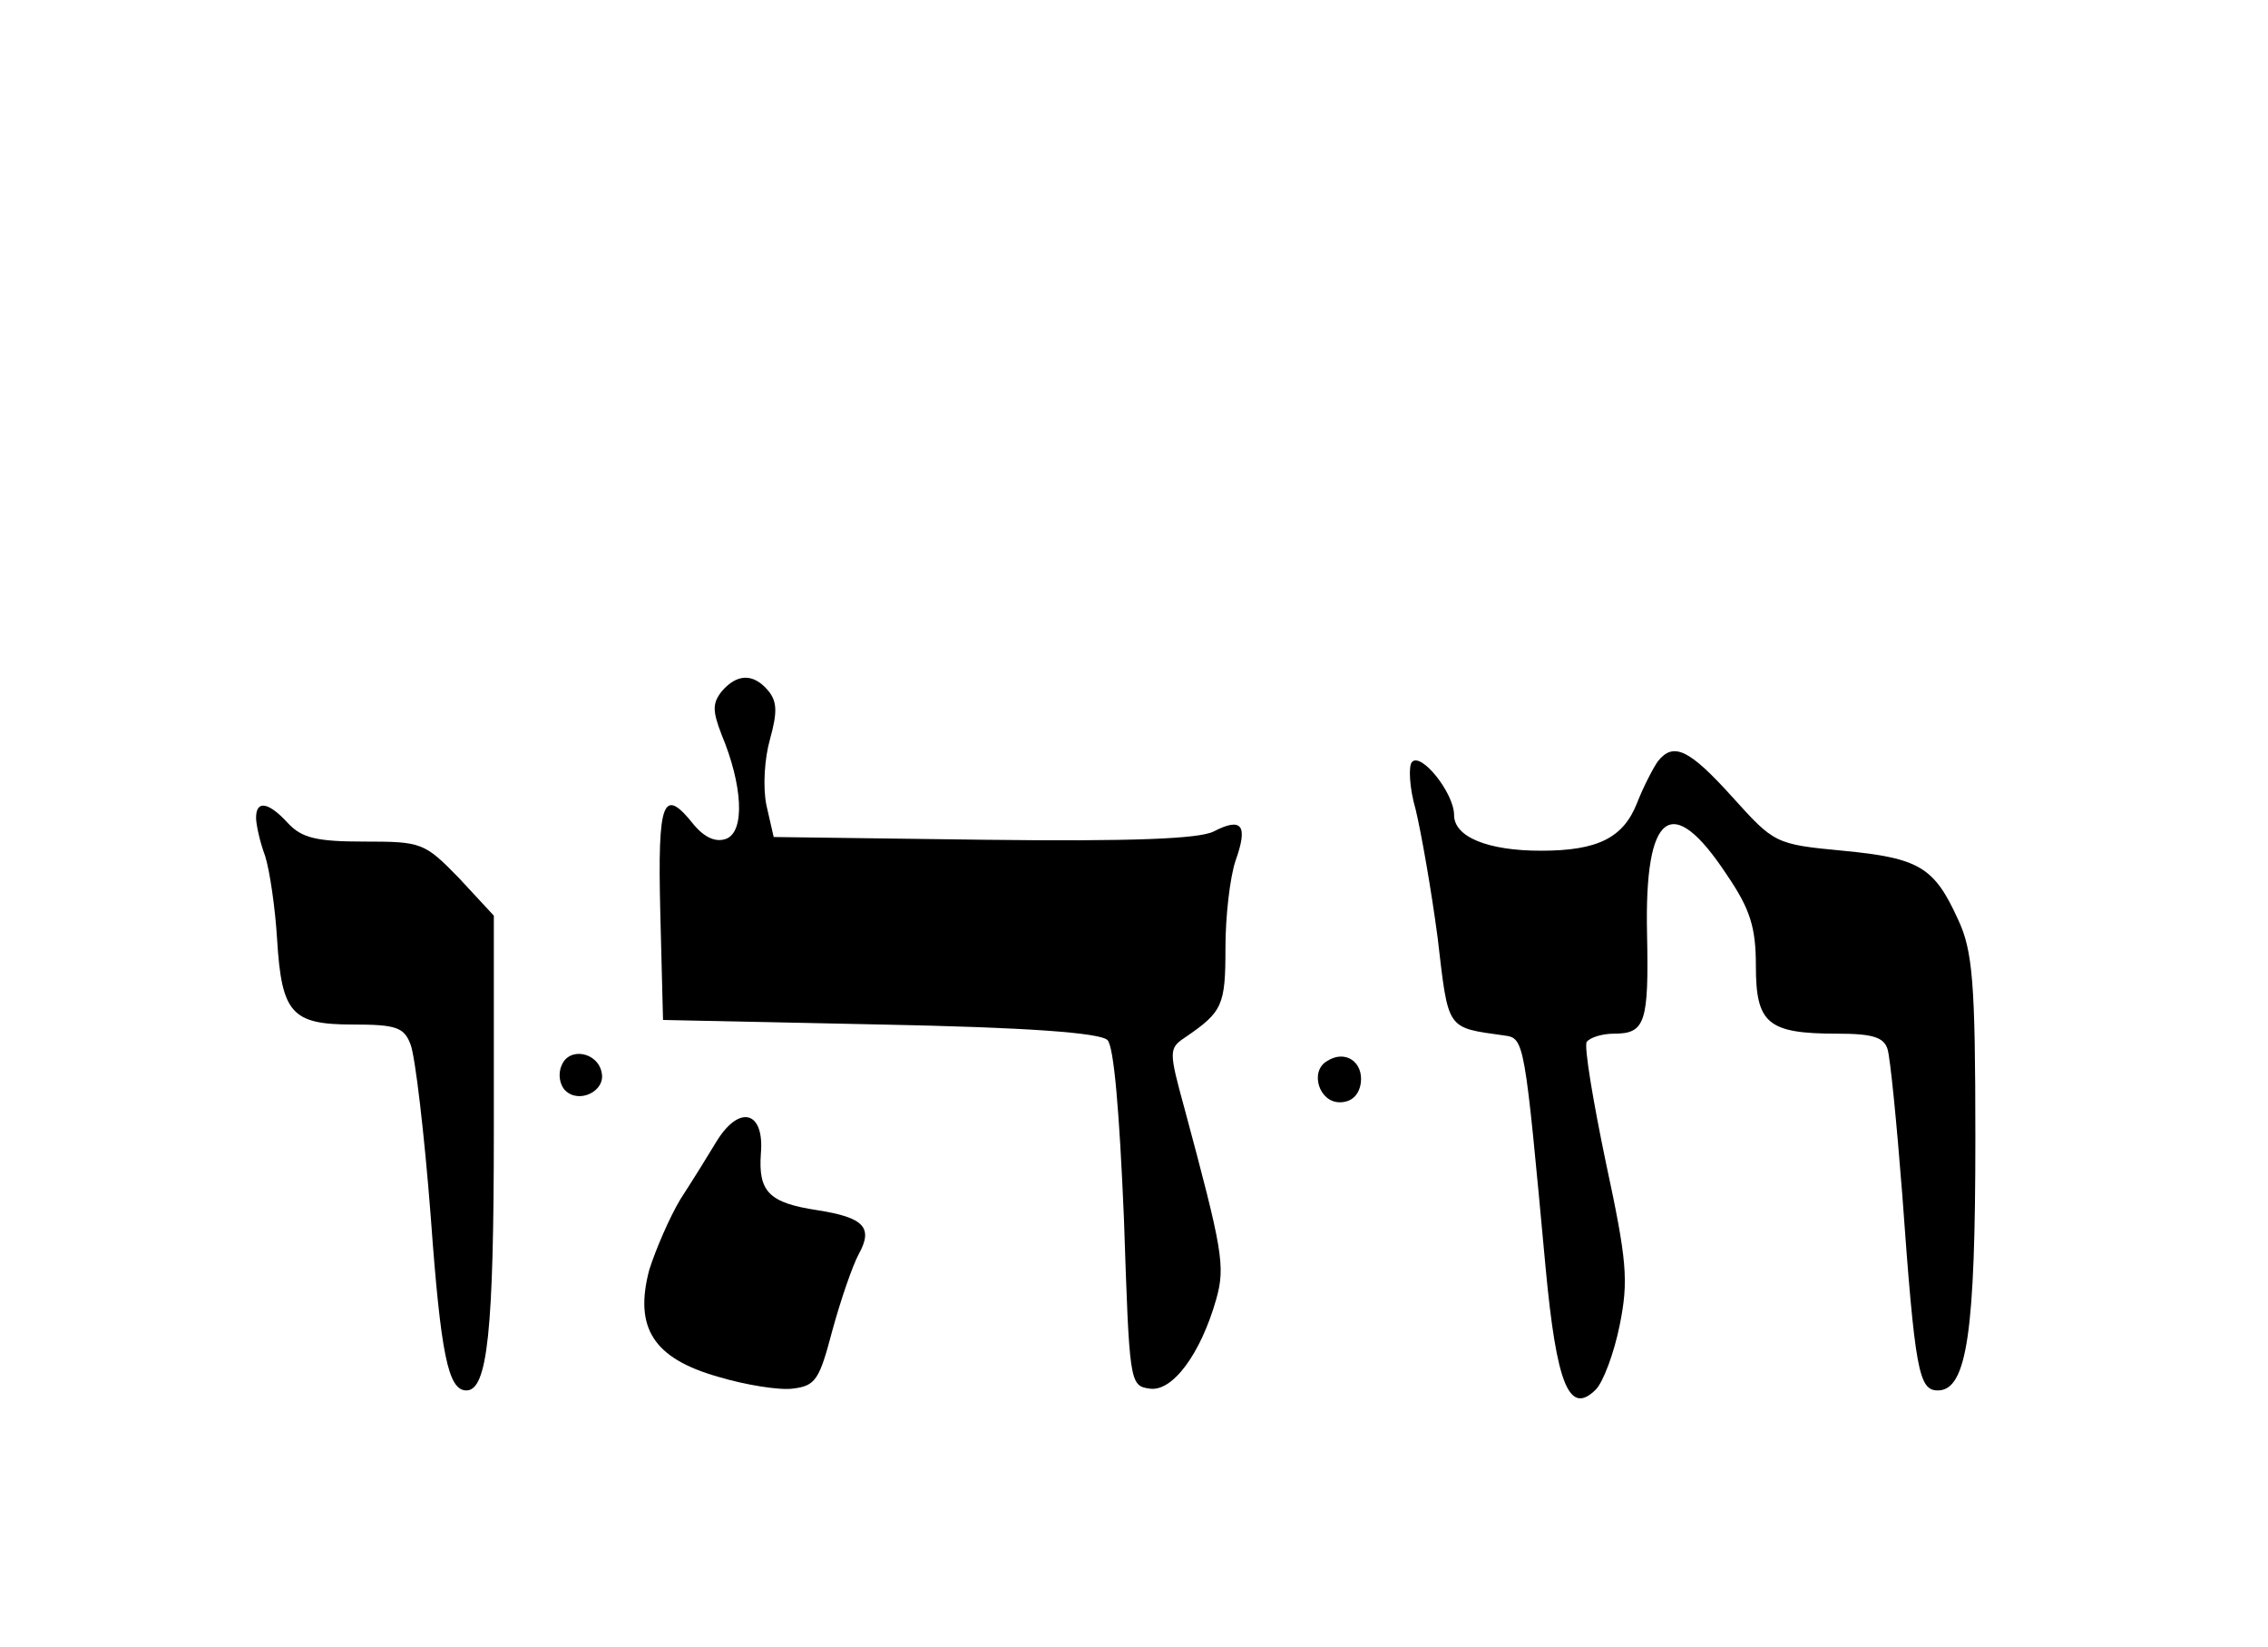 <?xml version="1.0" standalone="no"?>
<!DOCTYPE svg PUBLIC "-//W3C//DTD SVG 20010904//EN"
 "http://www.w3.org/TR/2001/REC-SVG-20010904/DTD/svg10.dtd">
<svg version="1.0" xmlns="http://www.w3.org/2000/svg"
   viewBox="0 -50 248 180"
 preserveAspectRatio="xMidYMid meet">

<g transform="translate(0,132) scale(0.1,-0.1)"
stroke="none">
<path d="M789 1064 c-10 -13 -10 -21 0 -47 23 -55 26 -106 5 -114 -11 -4 -23
1 -35 15 -34 43 -40 28 -37 -95 l3 -118 237 -5 c160 -3 241 -9 249 -17 7 -7
13 -77 18 -195 6 -179 6 -183 28 -186 25 -4 56 38 73 98 10 36 7 53 -35 209
-17 62 -17 65 1 77 41 28 44 35 44 98 0 35 5 77 11 95 14 39 7 48 -24 32 -16
-8 -88 -11 -252 -9 l-229 3 -8 35 c-4 20 -2 51 4 72 8 29 8 41 -2 53 -16 19
-34 19 -51 -1z"/>
<path d="M1813 988 c-5 -7 -16 -28 -23 -46 -15 -38 -43 -52 -105 -52 -58 0
-95 15 -95 39 0 24 -36 69 -46 58 -4 -4 -3 -28 4 -52 6 -25 17 -87 24 -140 12
-102 9 -98 73 -107 22 -3 22 -5 45 -253 12 -129 26 -163 55 -134 8 8 20 40 26
70 10 49 8 71 -15 178 -14 67 -24 127 -21 132 4 5 17 9 30 9 34 0 38 12 36
109 -3 134 27 156 87 65 26 -38 32 -58 32 -100 0 -63 13 -74 89 -74 39 0 51
-4 55 -17 3 -10 10 -81 16 -158 14 -194 18 -215 39 -215 32 0 41 65 41 276 0
171 -3 205 -19 239 -26 57 -42 67 -126 75 -74 7 -75 8 -121 59 -47 52 -64 60
-81 39z"/>
<path d="M280 926 c0 -7 4 -26 10 -42 5 -16 11 -57 13 -91 5 -81 16 -93 83
-93 47 0 56 -3 63 -22 5 -13 15 -97 22 -188 11 -151 19 -190 39 -190 23 0 30
64 30 285 l0 234 -38 41 c-38 39 -41 40 -104 40 -52 0 -68 4 -83 20 -21 23
-35 26 -35 6z"/>
<path d="M614 655 c-4 -9 -2 -21 4 -27 15 -15 44 -1 40 19 -4 23 -36 29 -44 8z"/>
<path d="M1451 660 c-19 -11 -9 -45 14 -45 13 0 21 8 23 21 3 23 -17 37 -37
24z"/>
<path d="M784 573 c-9 -15 -27 -44 -40 -64 -12 -20 -27 -55 -34 -77 -17 -64 5
-97 75 -117 30 -9 67 -15 82 -13 25 3 29 10 43 63 9 33 22 71 29 84 16 29 6
40 -45 48 -53 8 -65 20 -62 62 4 46 -23 54 -48 14z"/>
</g>
</svg>
